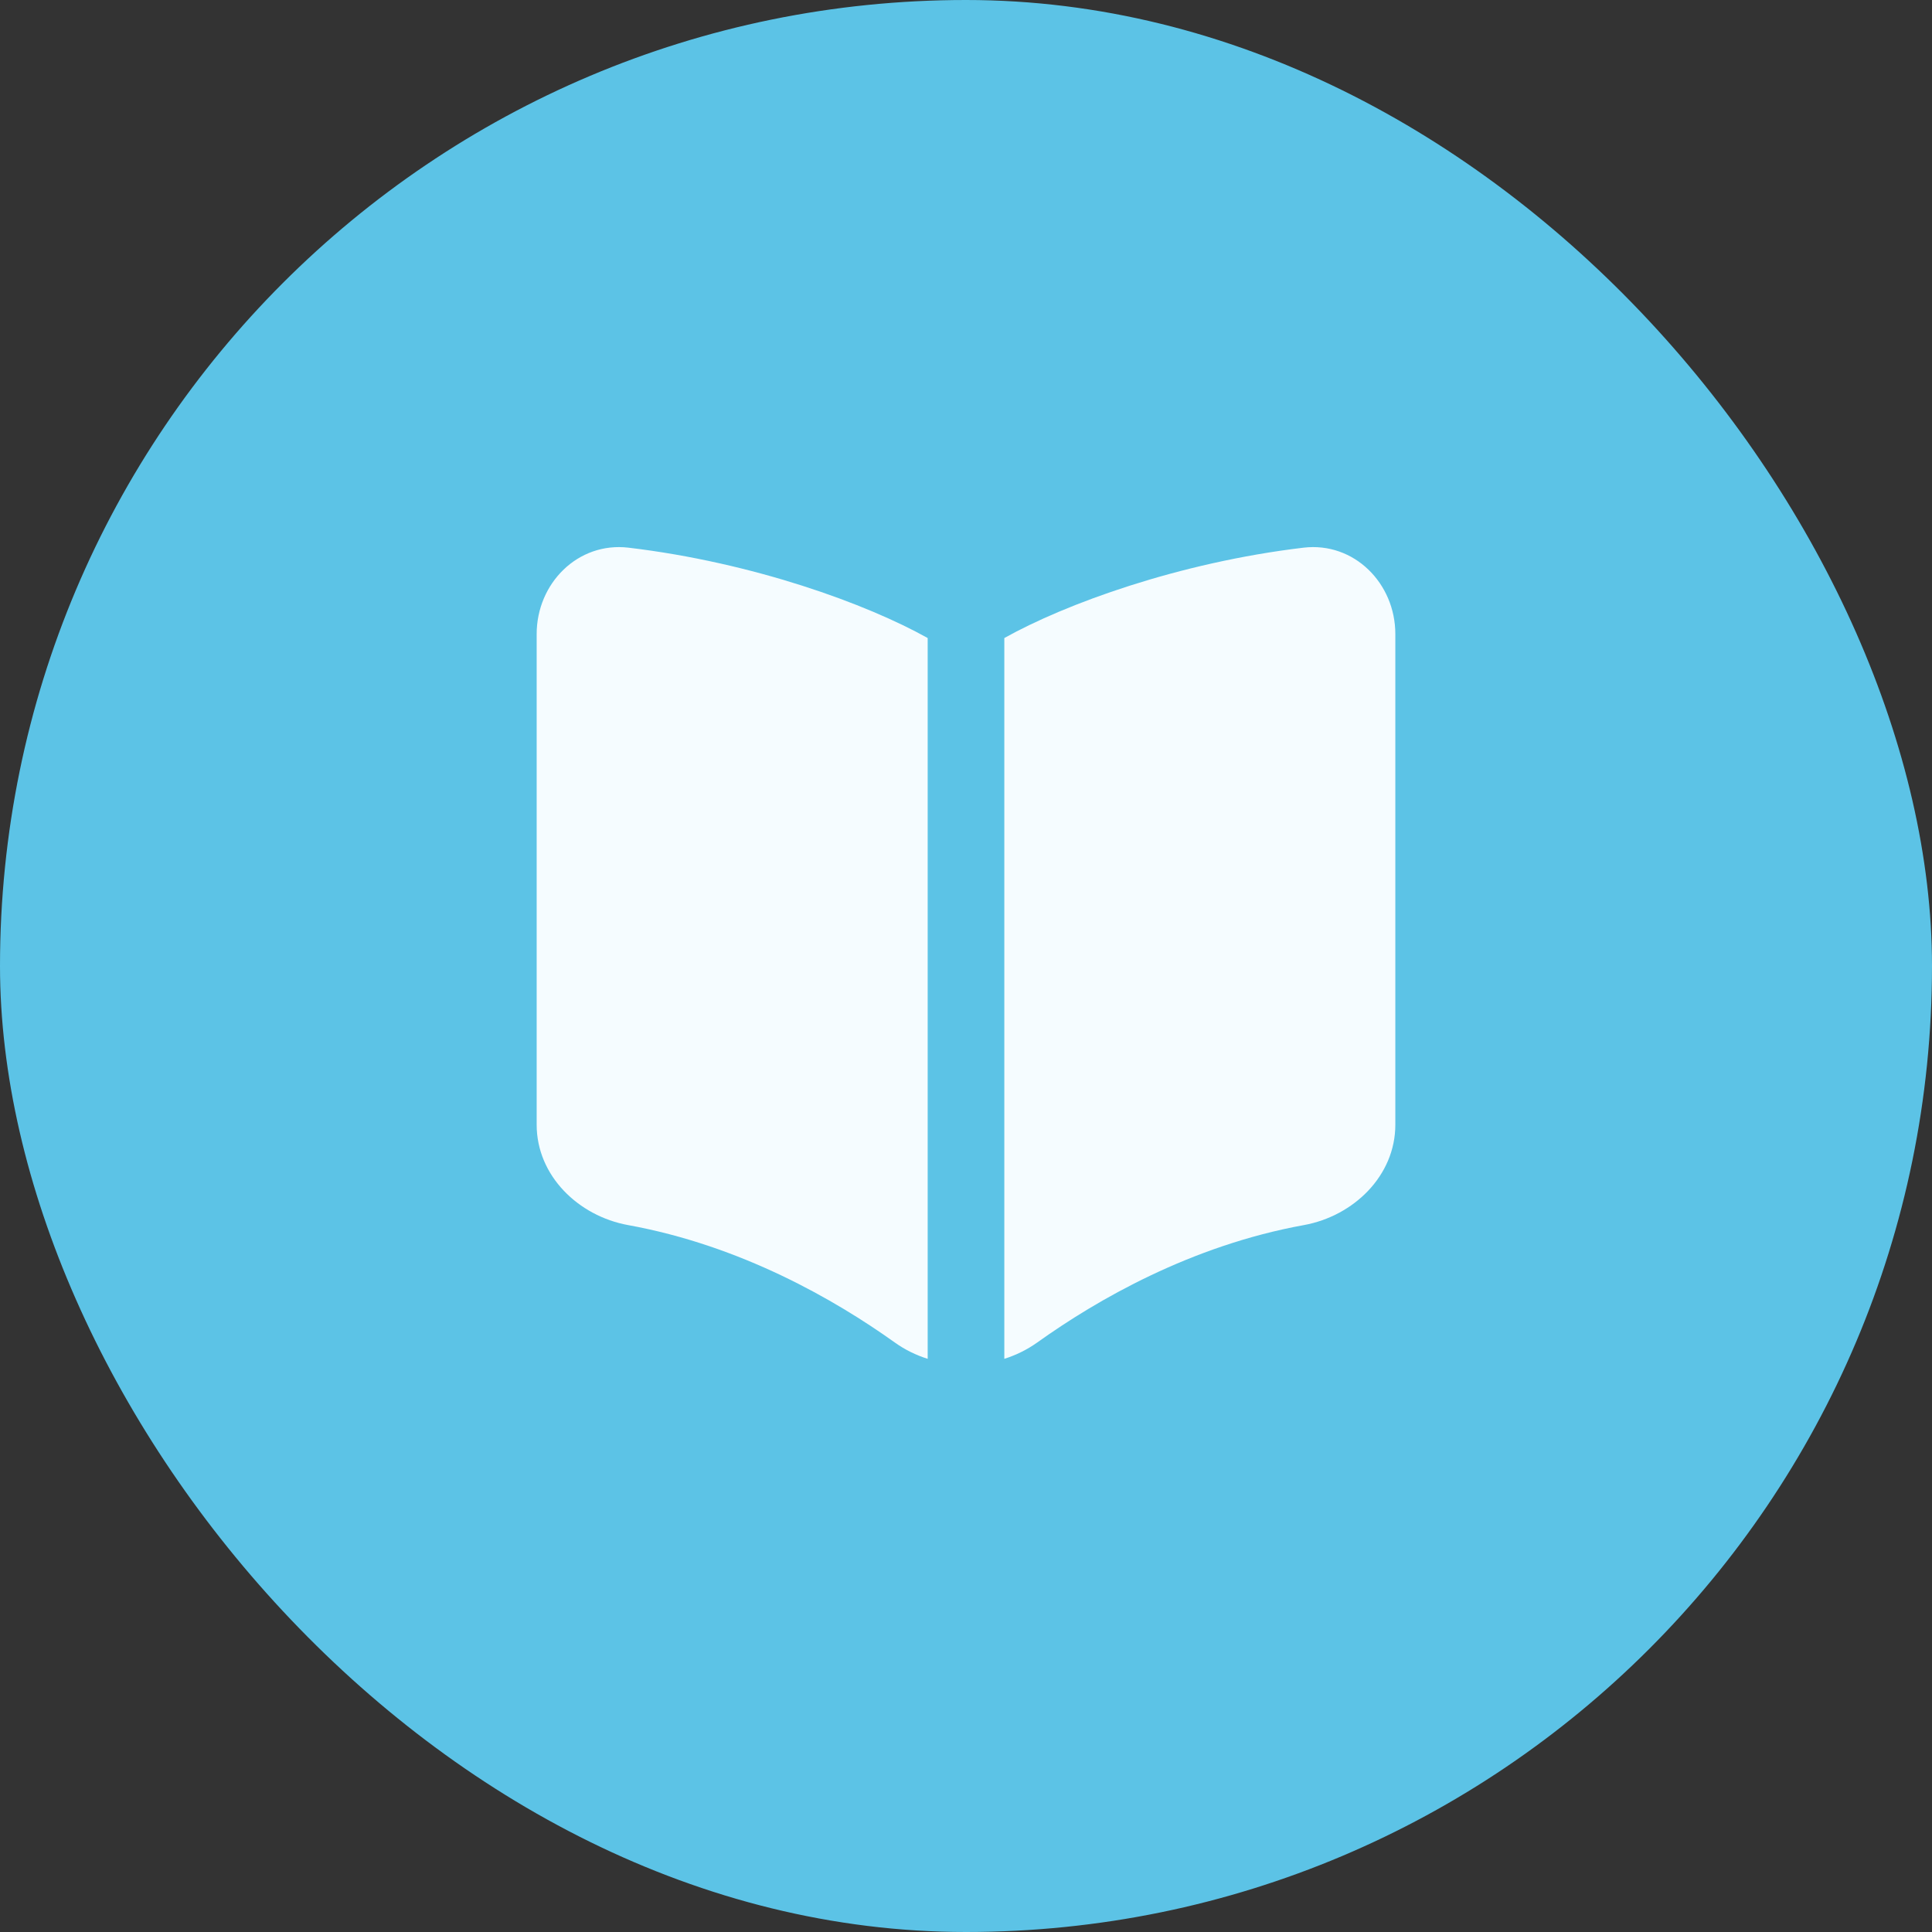 <svg width="36" height="36" viewBox="0 0 36 36" fill="none" xmlns="http://www.w3.org/2000/svg">
<rect x="0" y="0" width="36" height="36" fill="#333333" stroke="none"/>
<rect width="36" height="36" rx="18" fill="#5CC3E6"/>
<g clip-path="url(#clip0_468_5261)">
<path fill-rule="evenodd" clip-rule="evenodd" d="M17.286 11.889C16.156 11.256 14.041 10.482 11.71 10.205C10.77 10.094 10 10.868 10 11.815V20.958C10 21.905 10.774 22.659 11.705 22.828C13.809 23.21 15.558 24.219 16.674 25.016C16.861 25.15 17.068 25.251 17.286 25.32V11.889ZM18.714 25.32C18.931 25.251 19.138 25.15 19.325 25.017C20.441 24.219 22.191 23.21 24.295 22.828C25.226 22.659 26 21.905 26 20.958V11.815C26 10.868 25.23 10.094 24.29 10.205C21.959 10.482 19.844 11.256 18.714 11.889V25.32Z" fill="#F5FCFF"/>
</g>
<defs>
<clipPath id="clip0_468_5261">
<rect width="16" height="16" fill="white" transform="translate(10 10)"/>
</clipPath>
</defs>
</svg>
